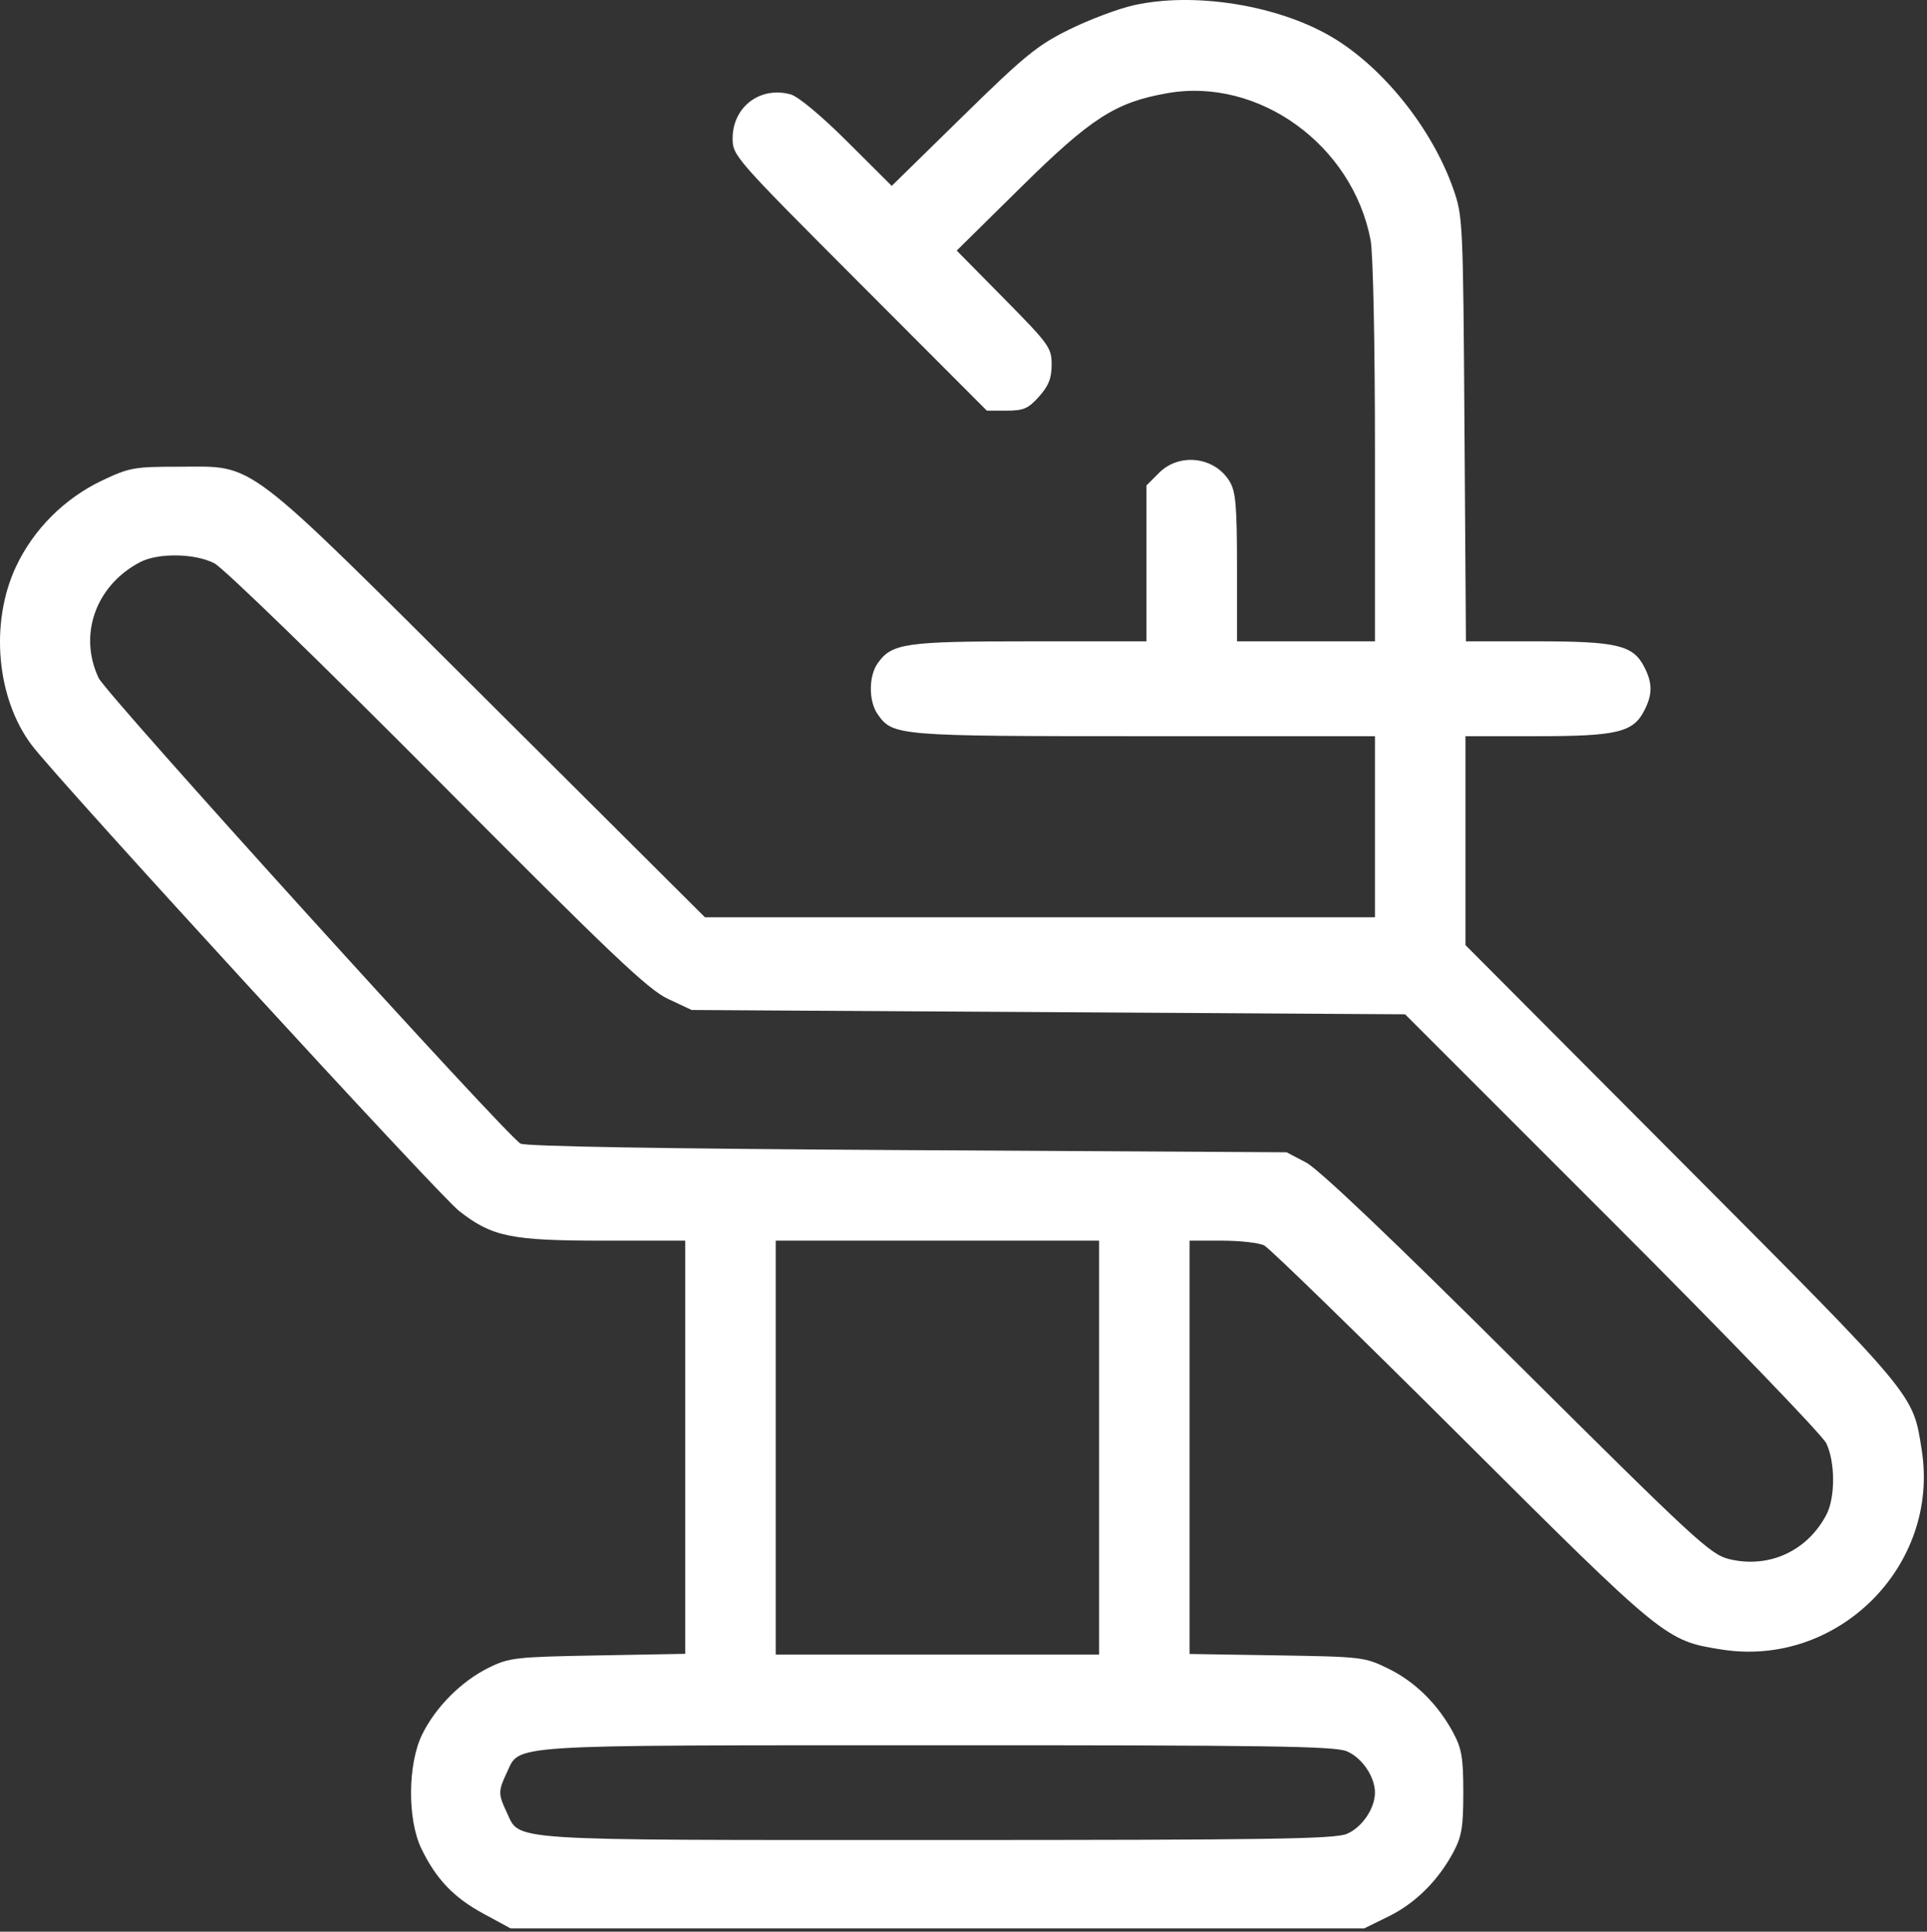 <svg width="447" height="448" viewBox="0 0 447 448" fill="none" xmlns="http://www.w3.org/2000/svg">
<rect x="0" y="0" width="447" height="448" fill="#333333" stroke="none"/>
<path fill-rule="evenodd" clip-rule="evenodd" d="M262.943 1.227C259.368 2.032 252.664 4.556 248.045 6.836C240.613 10.506 237.762 12.829 223.25 27.048L206.853 43.113L196.627 32.922C190.55 26.866 185.192 22.393 183.422 21.899C176.359 19.927 169.943 24.777 169.943 32.089C169.943 36.103 170.424 36.651 199.429 65.704L228.915 95.239H233.511C237.439 95.239 238.531 94.764 241.025 91.973C243.253 89.48 243.943 87.729 243.943 84.57C243.943 80.646 243.374 79.856 232.934 69.274L221.925 58.116L236.817 43.43C253.133 27.339 258.752 23.729 270.791 21.609C291.979 17.877 313.748 33.618 317.935 55.699C318.516 58.761 318.943 79.593 318.943 104.875V148.739H302.943H286.943V131.643C286.943 117.488 286.657 114.063 285.278 111.729C281.86 105.943 273.623 104.905 268.866 109.662L265.943 112.585V130.662V148.739H238.911C209.909 148.739 206.847 149.182 203.574 153.856C201.482 156.842 201.482 162.636 203.574 165.622C207.111 170.672 207.918 170.739 265.411 170.739H318.943V191.739V212.739H241.235H163.527L113.485 162.903C55.549 105.206 59.548 108.24 41.443 108.239C31.147 108.239 30.012 108.443 23.702 111.432C14.955 115.576 7.753 122.783 3.696 131.453C-2.364 144.403 -0.84 161.843 7.304 172.739C13.29 180.749 101.713 277.122 106.518 280.874C114.164 286.845 118.534 287.739 140.058 287.739H158.943V335.65V383.561L138.693 383.928C119.628 384.273 118.15 384.438 113.443 386.743C107.074 389.861 101.075 395.857 97.937 402.239C94.561 409.105 94.474 422.003 97.758 428.77C101.184 435.828 105.249 440.085 112.118 443.81L118.443 447.239H217.443H316.443L322.104 444.459C328.322 441.406 333.618 436.151 337.147 429.534C339.072 425.924 339.437 423.724 339.437 415.739C339.437 407.754 339.072 405.554 337.147 401.944C333.618 395.327 328.322 390.072 322.104 387.019C316.567 384.3 316.001 384.232 296.193 383.915L275.943 383.592V335.665V287.739H283.509C287.67 287.739 292.057 288.238 293.259 288.848C294.46 289.457 315.018 309.461 338.943 333.301C386.163 380.352 386.382 380.53 399.443 382.572C426.338 386.775 450.012 363.135 445.777 336.305C443.691 323.095 444.836 324.468 390.283 269.717L339.943 219.194V194.967V170.739H356.475C375.047 170.739 378.798 169.855 381.377 164.867C383.355 161.041 383.355 158.437 381.377 154.611C378.799 149.626 375.044 148.739 356.527 148.739H340.047L339.714 99.489C339.386 51.131 339.339 50.121 337.088 43.739C332.14 29.709 320.725 15.489 308.8 8.501C296.255 1.149 276.918 -1.918 262.943 1.227ZM49.733 130.644C51.804 131.708 74.65 153.873 101.443 180.814C141.861 221.454 150.312 229.486 154.943 231.659L160.443 234.239L243.19 234.739L325.936 235.239L373.944 283.239C400.73 310.02 422.698 332.786 423.64 334.739C425.728 339.069 425.745 347.297 423.674 351.265C419.253 359.735 410.313 363.826 401.106 361.593C396.773 360.542 393.297 357.334 351.943 316.209C322.729 287.158 305.897 271.146 302.943 269.598L298.443 267.239L210.443 266.739C153.674 266.416 121.838 265.879 120.739 265.225C117.139 263.082 24.69 161.068 22.879 157.239C18.138 147.216 22.207 135.797 32.443 130.401C36.646 128.185 45.178 128.305 49.733 130.644ZM254.943 335.739V383.739H217.443H179.943V335.739V287.739H217.443H254.943V335.739ZM312.409 406.16C315.926 407.63 318.943 412.052 318.943 415.739C318.943 419.426 315.926 423.848 312.409 425.318C309.553 426.511 294.306 426.739 217.376 426.739C115.791 426.739 120.747 427.061 117.52 420.261C115.561 416.131 115.56 415.348 117.514 411.231C120.73 404.454 115.596 404.787 217.225 404.762C294.323 404.743 309.551 404.966 312.409 406.16Z" fill="white"/>
</svg>
